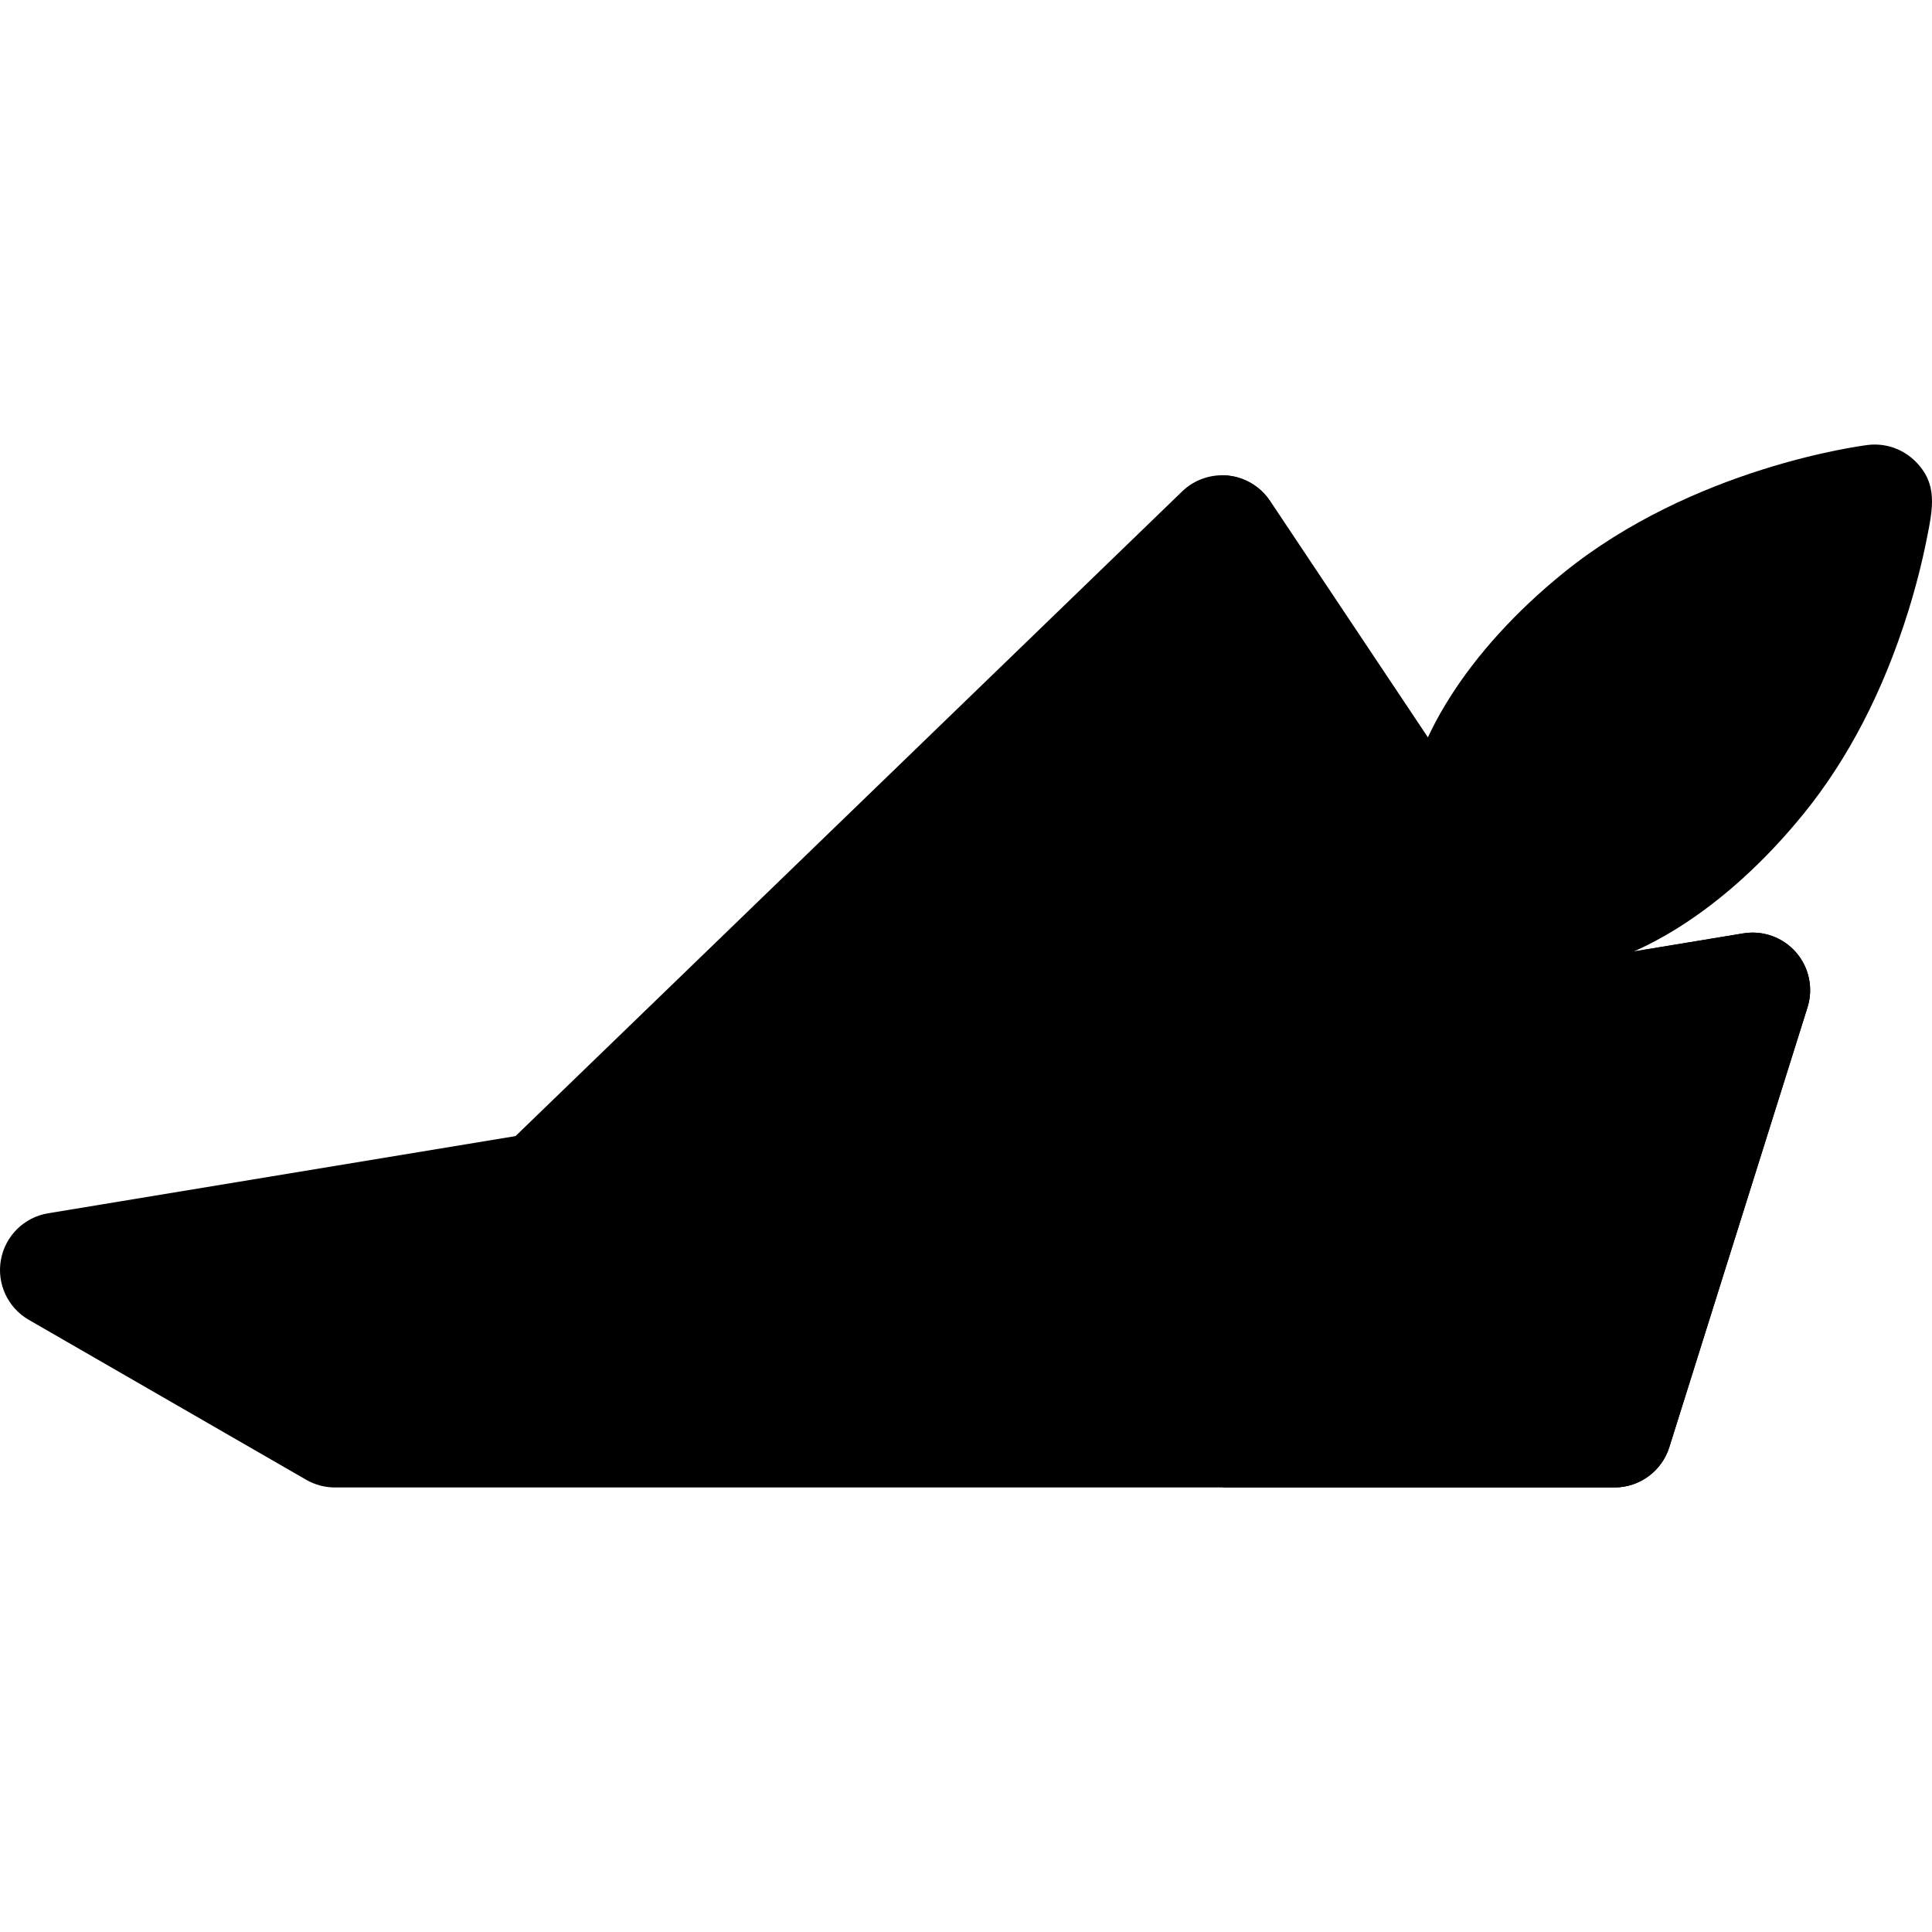 <?xml version="1.0" encoding="iso-8859-1"?>
<!-- Generator: Adobe Illustrator 19.0.0, SVG Export Plug-In . SVG Version: 6.00 Build 0)  -->
<svg version="1.1" id="Capa_1" xmlns="http://www.w3.org/2000/svg" xmlns:xlink="http://www.w3.org/1999/xlink" x="0px" y="0px"
	 viewBox="0 0 512.001 512.001" style="enable-background:new 0 0 512.001 512.001;" xml:space="preserve">
<path d="M146.193,328.265c-3.987,0-7.968-1.553-10.957-4.645c-5.852-6.05-5.691-15.698,0.36-21.55
	l177.678-171.834c3.249-3.143,7.724-4.679,12.22-4.198c4.495,0.483,8.543,2.934,11.052,6.693l86.805,130.082
	c4.672,7.001,2.783,16.464-4.217,21.136C412.131,288.62,150.007,328.265,146.193,328.265z"/>
<path d="M427.848,394.193H88.756c-2.672,0-5.297-0.702-7.612-2.037L7.629,349.769
	c-5.578-3.217-8.533-9.591-7.383-15.926c1.151-6.336,6.16-11.263,12.512-12.313l449.228-74.177c5.221-0.862,10.52,1.048,13.99,5.044
	s4.619,9.51,3.032,14.56l-36.622,116.564C440.392,389.873,434.505,394.193,427.848,394.193z"/>
<path d="M408.904,257.758c-10.449,0-19.523-3.575-26.364-10.417c-7.372-7.372-10.953-17.337-10.353-28.82
	c1.112-21.282,16.866-46.217,42.142-66.702c34.398-27.878,78.751-33.66,80.622-33.893c4.666-0.581,9.333,1.024,12.655,4.348
	c5.942,5.941,4.691,12.155,2.963,20.756c-1.274,6.333-2.94,12.808-4.951,19.244c-6.51,20.825-15.781,38.751-27.555,53.279
	c-20.486,25.276-45.421,41.031-66.702,42.142C410.534,257.737,409.714,257.758,408.904,257.758z"/>
<path d="M336.545,132.732c-2.51-3.759-6.557-6.212-11.052-6.693c-0.451-0.048-0.901-0.061-1.35-0.069v175.114
	c50.256-8.089,92.244-15.301,94.989-17.132c7.001-4.672,8.889-14.135,4.217-21.136L336.545,132.732z"/>
<path d="M461.987,247.353l-137.844,22.761v124.079h103.705c6.658,0,12.545-4.321,14.54-10.672l36.622-116.564
	c1.587-5.051,0.439-10.562-3.032-14.56S467.208,246.491,461.987,247.353z"/>
</svg>
